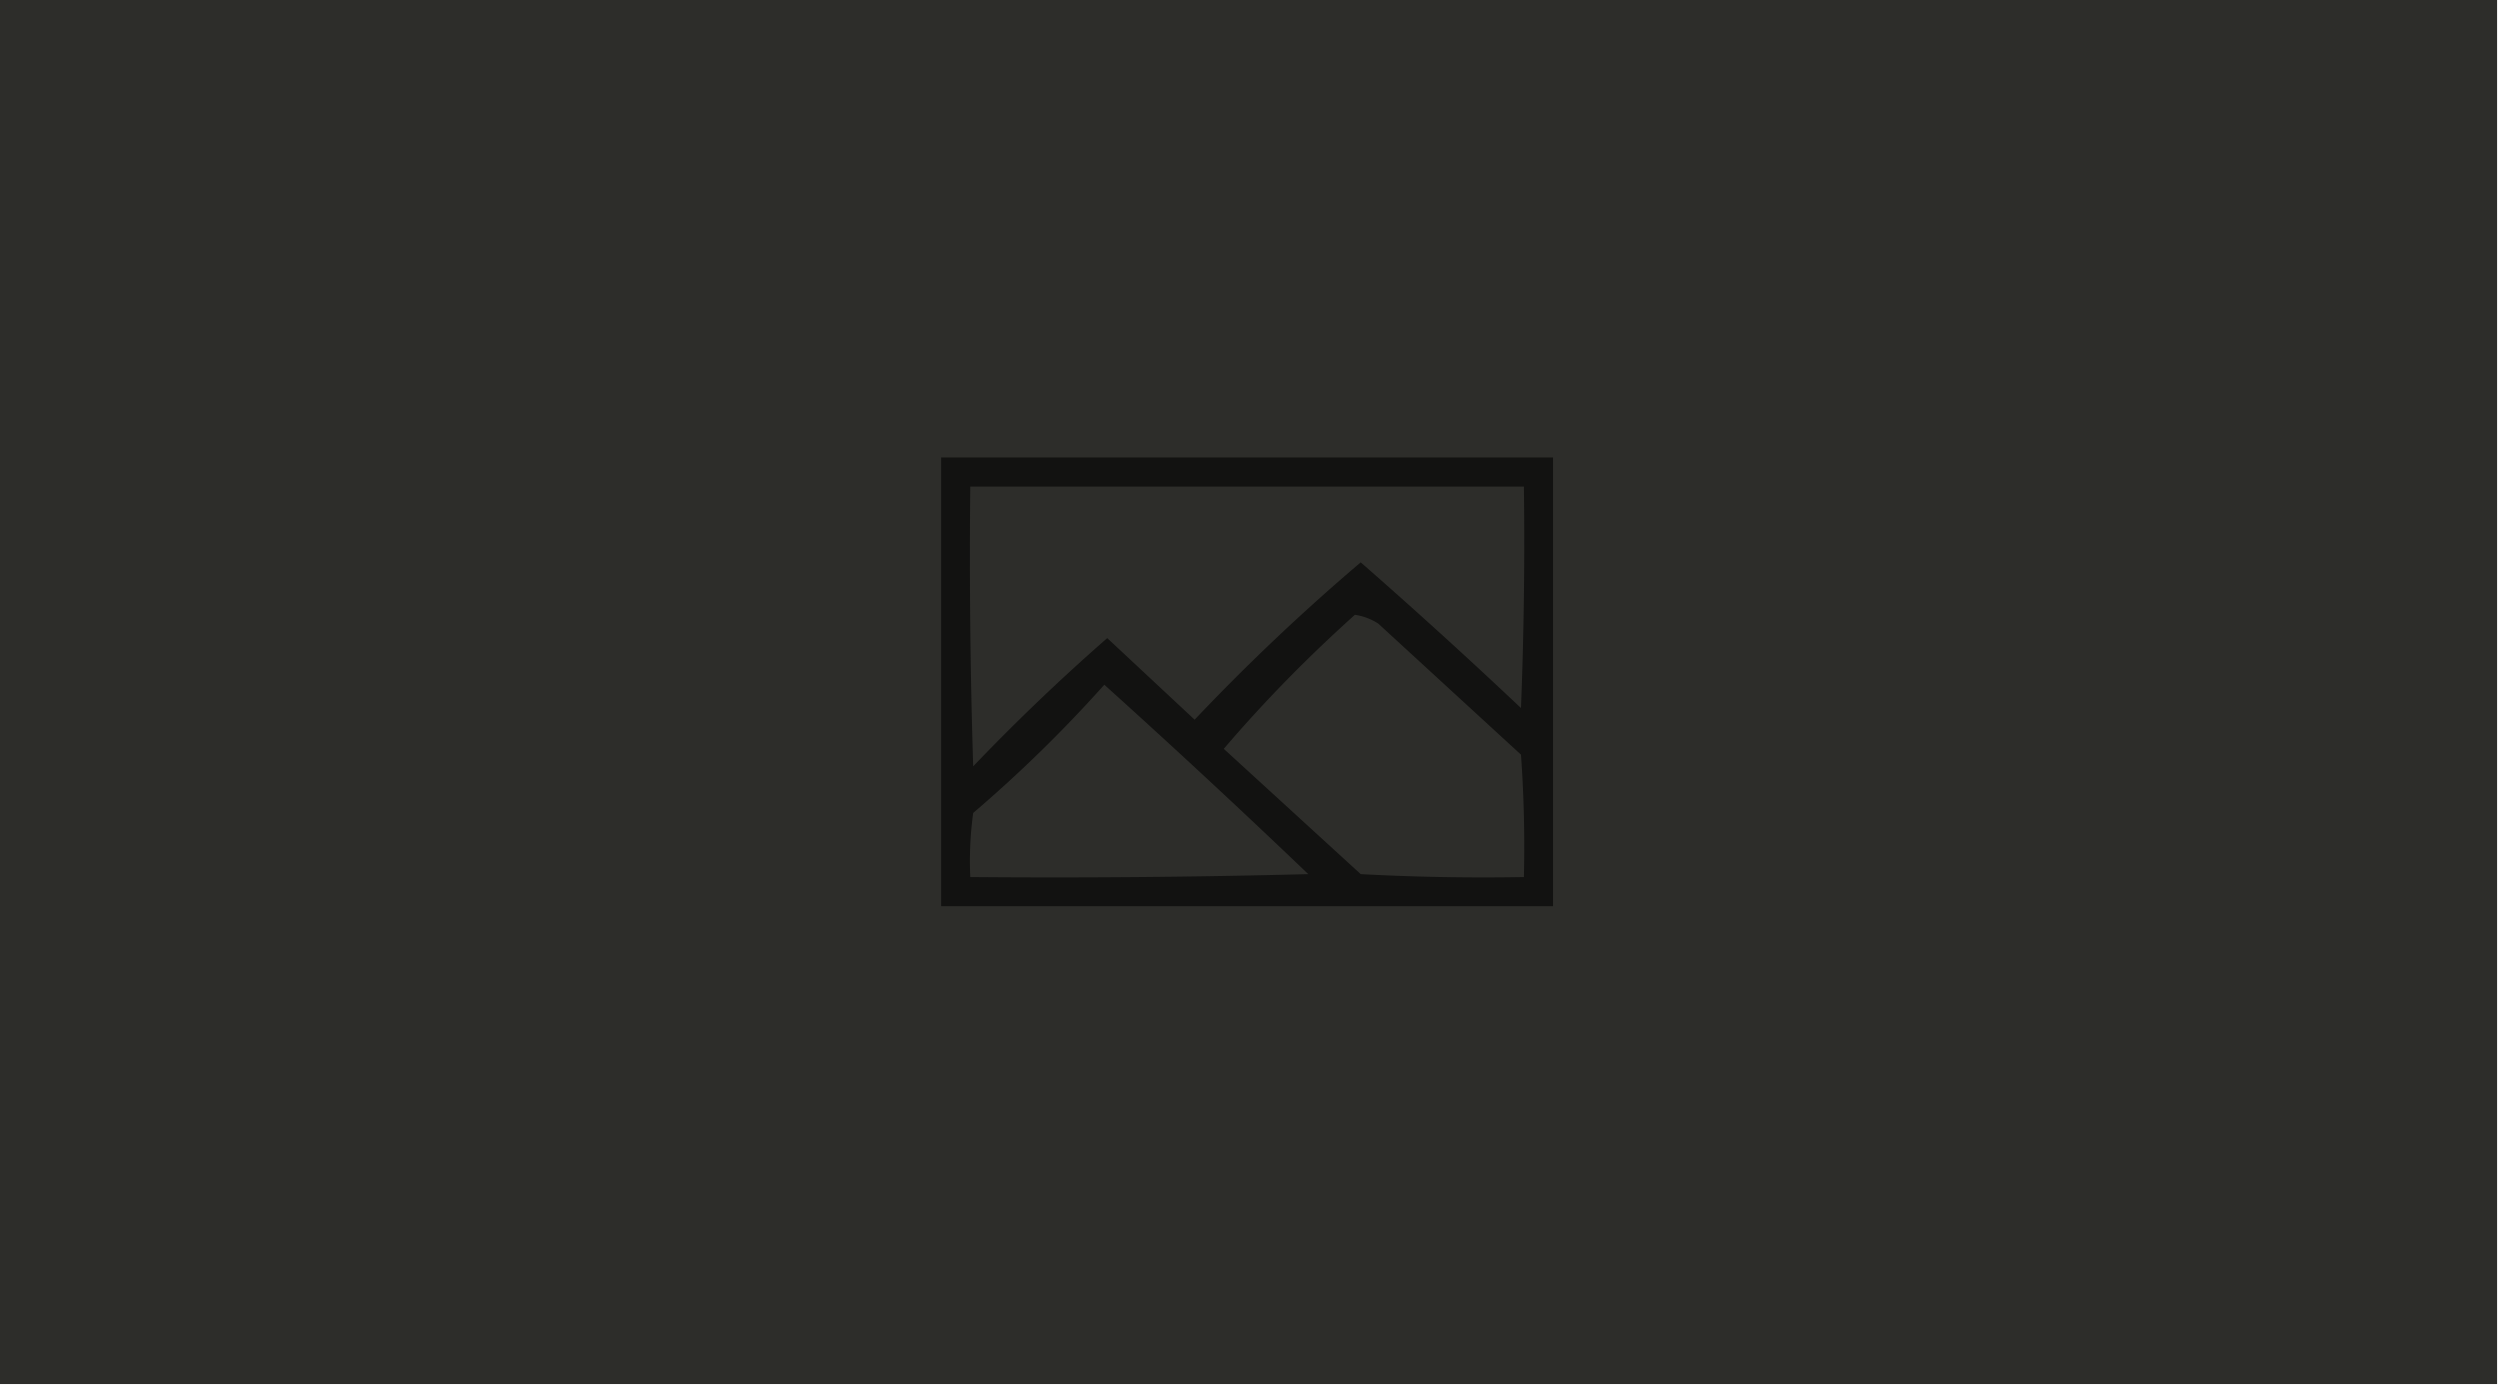 <svg xmlns="http://www.w3.org/2000/svg" width="429" height="238" shape-rendering="geometricPrecision" image-rendering="optimizeQuality" fill-rule="evenodd" xmlns:v="https://vecta.io/nano"><path fill="#2d2d2a" d="M-.5-.5h429v238H-.5V-.5z"/><path fill="#121211" d="M161.5 78.5h105v77h-105v-77z"/><path d="M166.5 83.5h95a721.82 721.82 0 0 1-.5 38 971.09 971.09 0 0 0-27.5-25 362.03 362.03 0 0 0-28.5 27l-15-14c-7.97 6.969-15.636 14.302-23 22a1151.62 1151.62 0 0 1-.5-48zm66 22c1.422.209 2.755.709 4 1.5l24.5 22.5c.5 6.992.666 13.992.5 21a392.58 392.58 0 0 1-28-.5L210 128.5c6.836-8.006 14.336-15.673 22.5-23zm-43 12a1588.34 1588.34 0 0 1 35 32.5 1681.34 1681.34 0 0 1-58 .5 60.93 60.93 0 0 1 .5-11 233.59 233.59 0 0 0 22.5-22z" fill="#2d2d2a"/></svg>